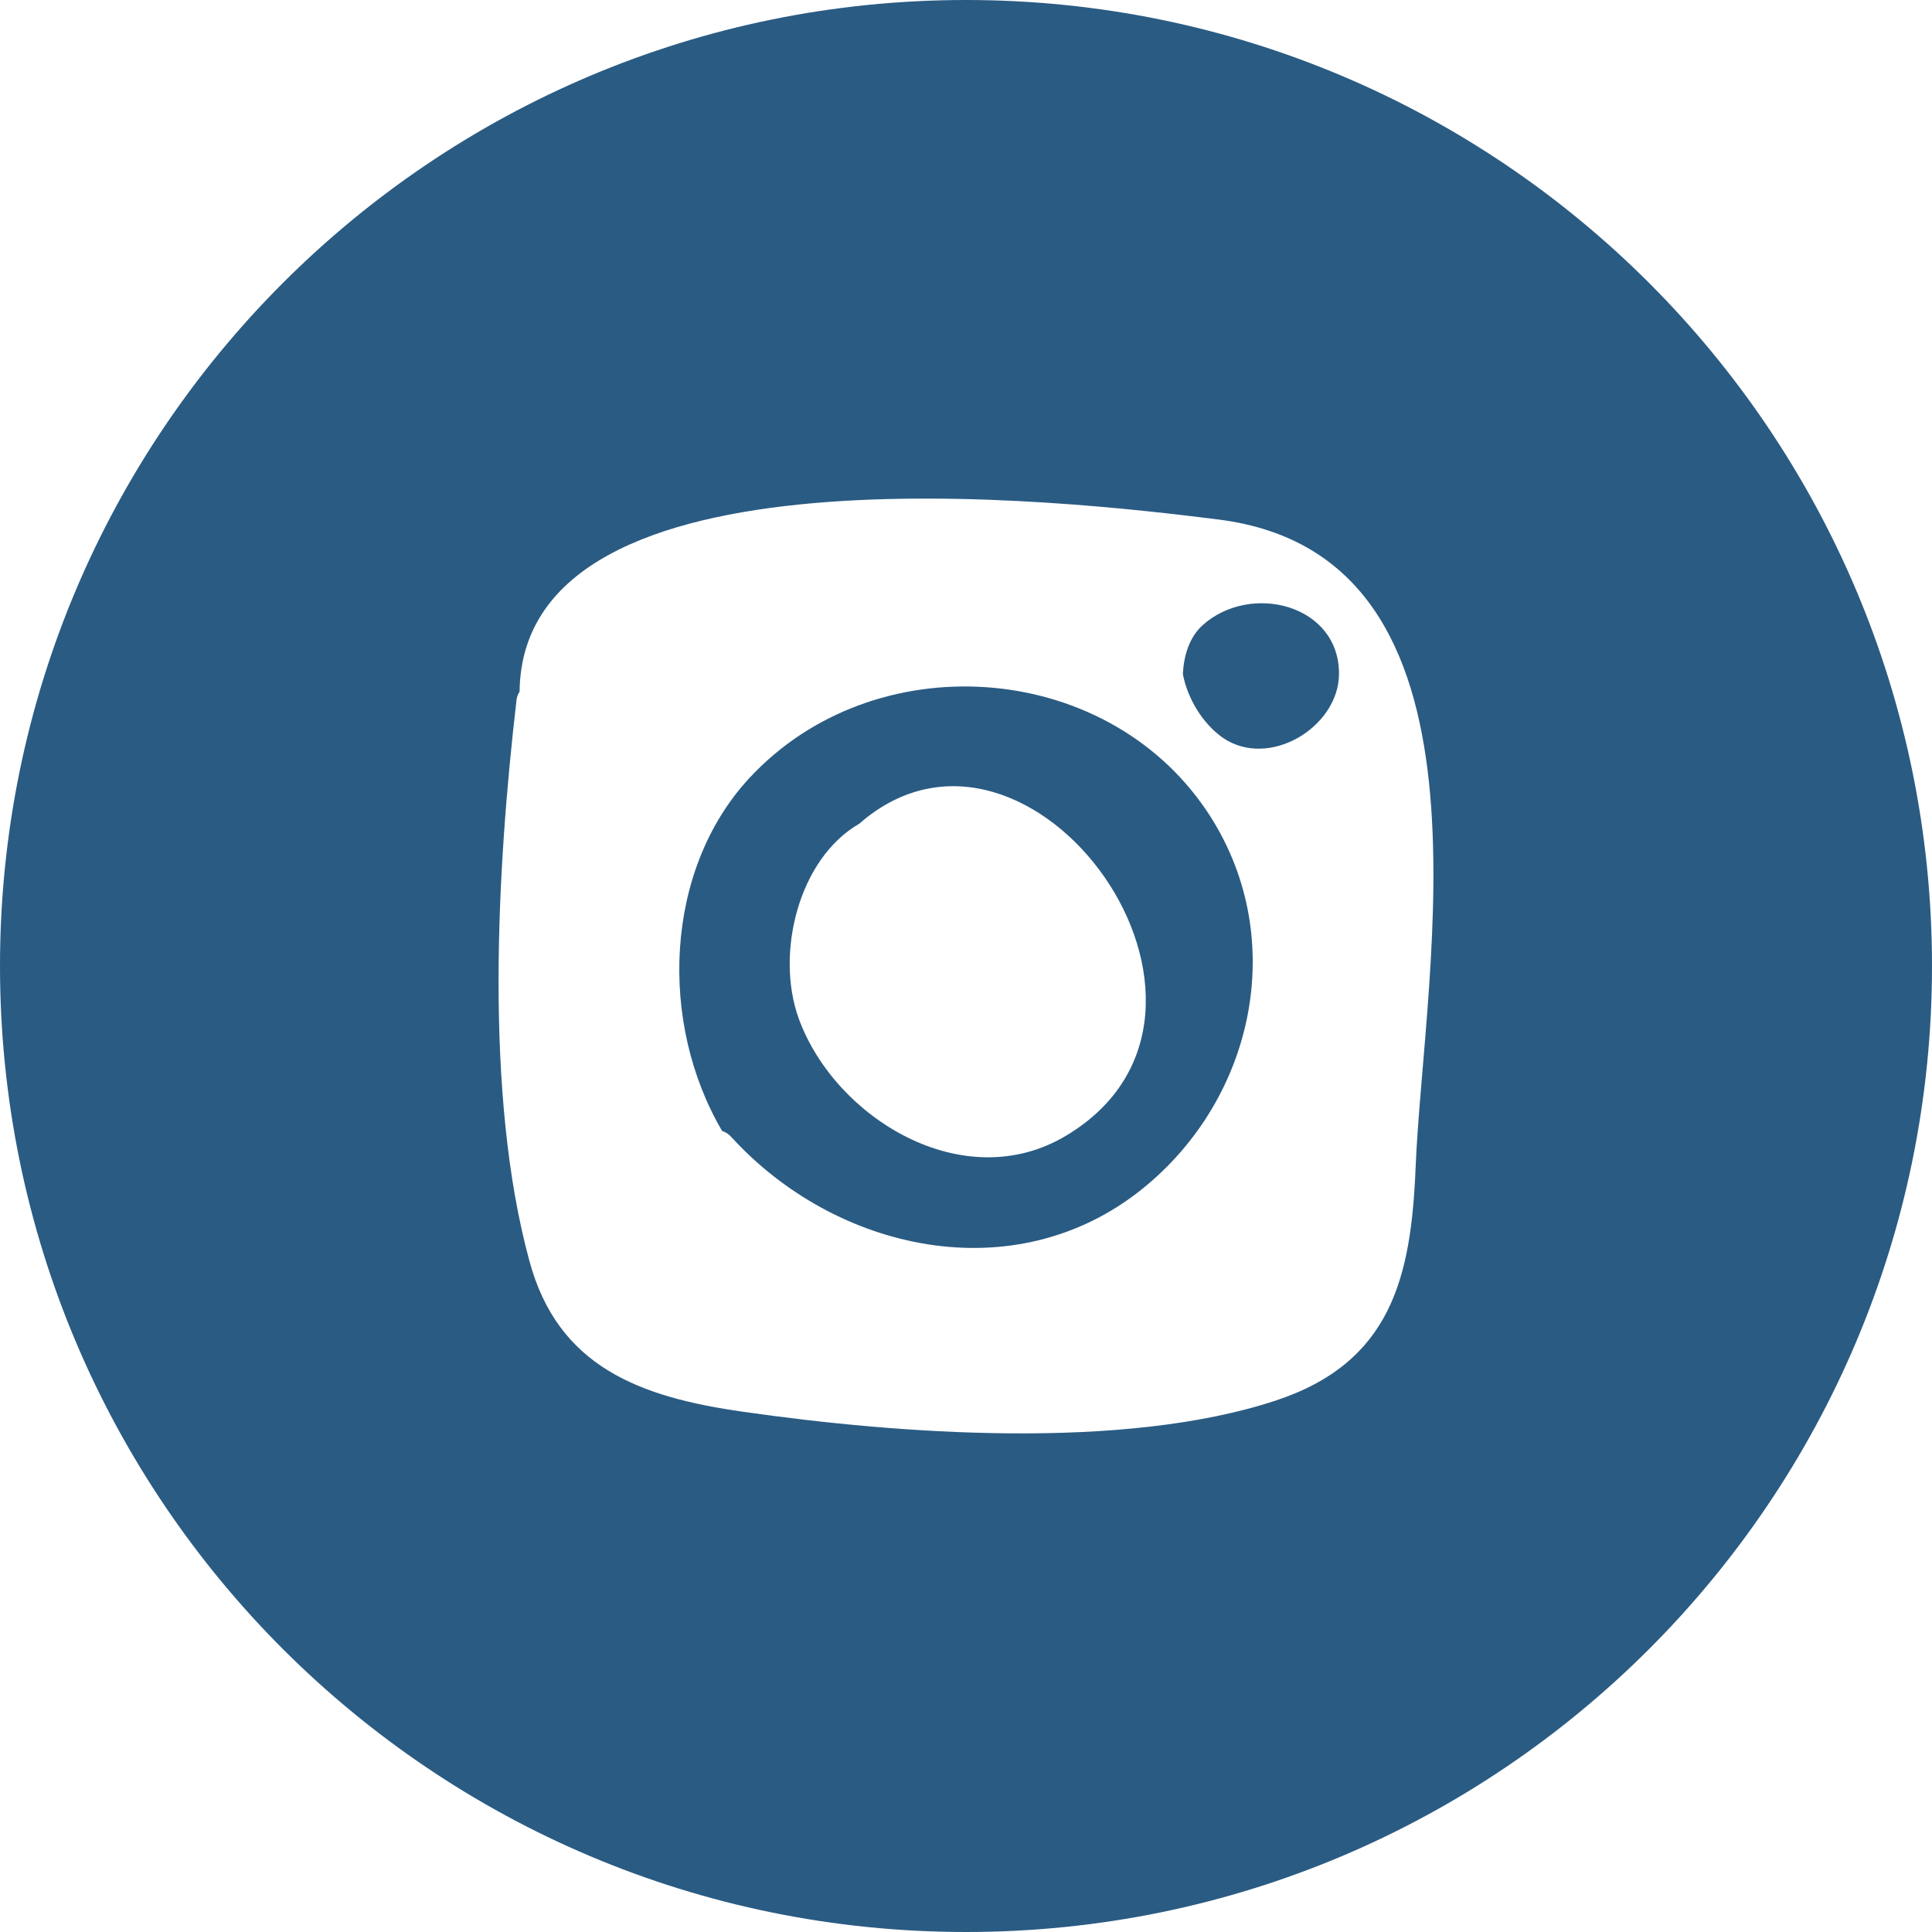 <?xml version="1.0" encoding="UTF-8"?>
<svg width="31px" height="31px" viewBox="0 0 31 31" version="1.1" xmlns="http://www.w3.org/2000/svg" xmlns:xlink="http://www.w3.org/1999/xlink">
    <!-- Generator: Sketch 50.2 (55047) - http://www.bohemiancoding.com/sketch -->
    <title>instagram</title>
    <desc>Created with Sketch.</desc>
    <defs></defs>
    <g id="Page-1" stroke="none" stroke-width="1" fill="none" fill-rule="evenodd">
        <g id="splice" transform="translate(-388, -2718)" fill="#2A5B83">
            <g id="footer" transform="translate(0, 2539)">
                <path d="M388,194.5 C388,185.94 394.938,179 403.5,179 C412.06,179 419,185.938 419,194.5 C419,203.06 412.062,210 403.5,210 C394.94,210 388,203.062 388,194.5 Z M407.551,187.336 C405.127,187.03 396.38,186.02 396.337,190.099 C396.313,190.131 396.299,190.169 396.289,190.221 C395.972,192.946 395.766,196.564 396.496,199.238 C396.956,200.93 398.262,201.418 399.928,201.653 C402.419,202.01 406.02,202.278 408.463,201.475 C410.321,200.864 410.642,199.501 410.714,197.739 C410.844,194.534 412.212,187.923 407.551,187.336 Z M407.359,192.006 C408.693,193.985 408.156,196.611 406.322,198.082 C404.267,199.727 401.406,199.069 399.745,197.255 C399.697,197.199 399.645,197.166 399.587,197.147 C398.565,195.408 398.661,192.96 400.019,191.49 C402.011,189.333 405.717,189.572 407.359,192.006 Z M409.485,189.821 C409.476,190.667 408.362,191.349 407.618,190.836 C407.301,190.611 407.056,190.216 406.98,189.817 C406.994,189.507 407.09,189.22 407.296,189.032 C408.064,188.341 409.495,188.698 409.485,189.821 Z M400.816,195.343 C401.397,196.94 403.461,198.209 405.107,197.222 C408.434,195.23 404.527,189.817 401.786,192.218 C400.816,192.777 400.437,194.295 400.816,195.343 Z" id="instagram"></path>
            </g>
        </g>
    </g>
</svg>